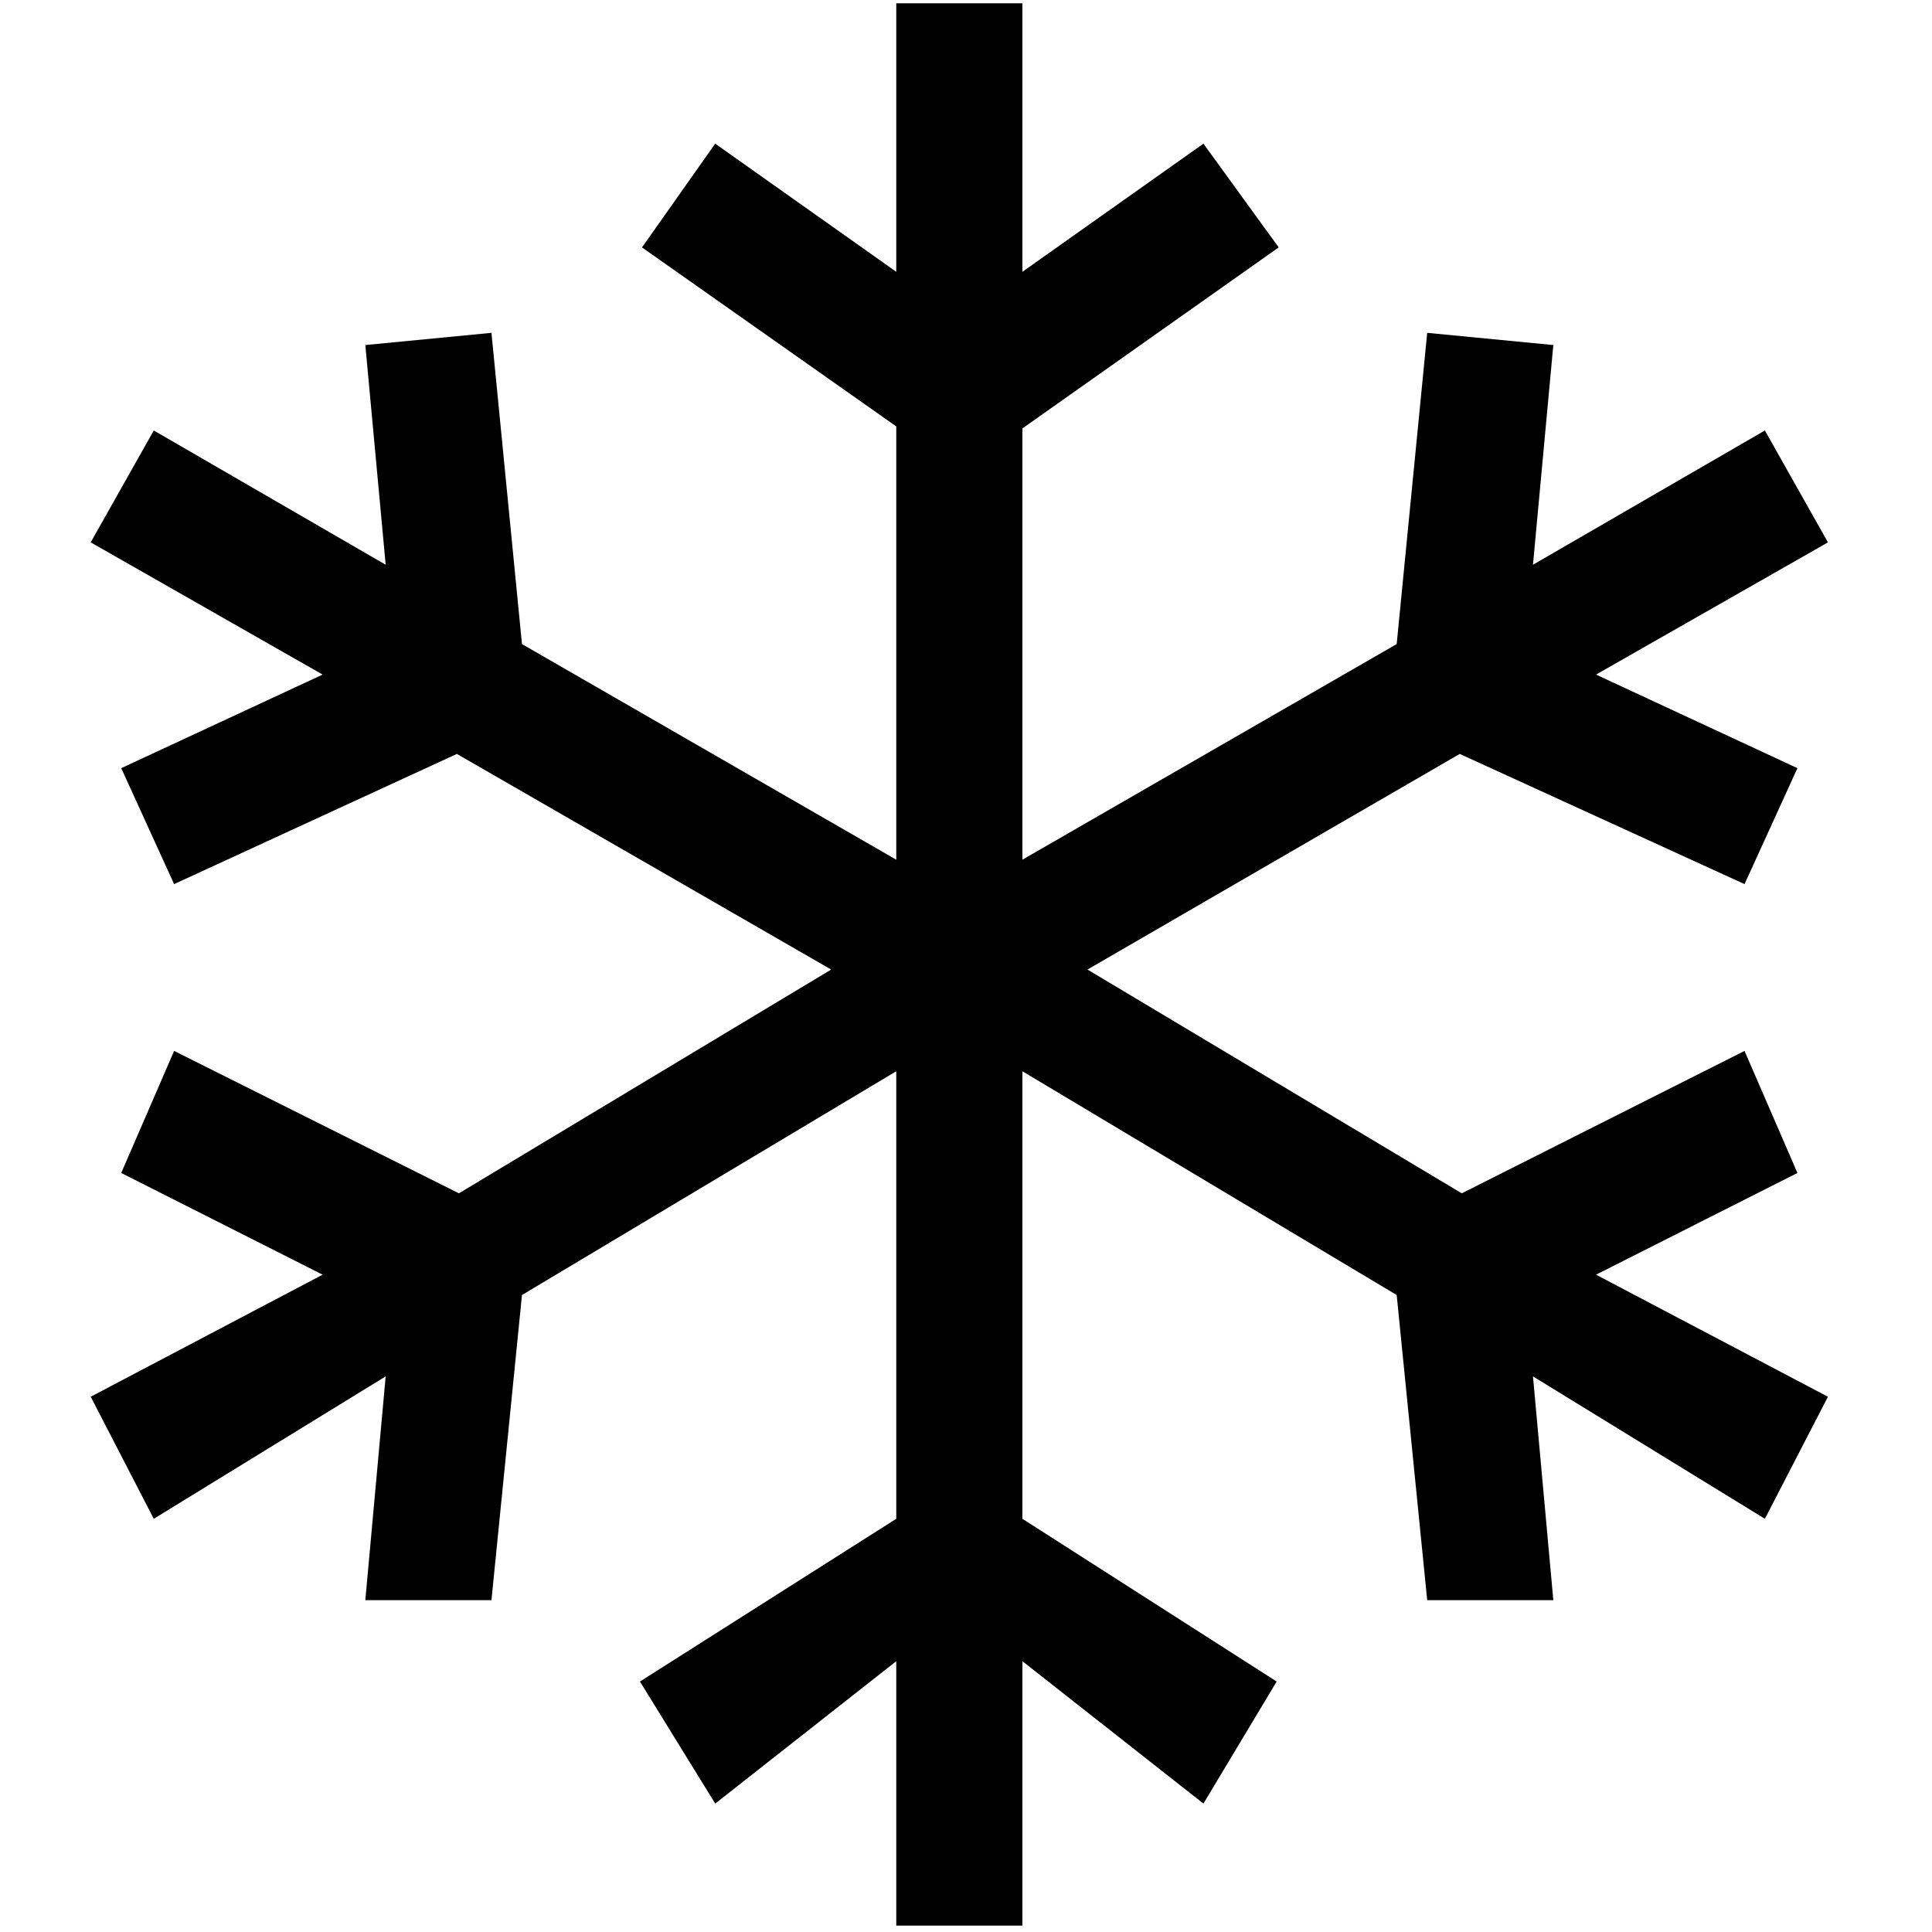 <svg width="500" height="500" version="1.1" viewBox="0 0 132.3 132.3" xmlns="http://www.w3.org/2000/svg">
  <defs>
    <style type="text/css">.fil0 {fill:black;fill-rule:nonzero}</style>
  </defs>
  <polygon transform="matrix(1.393 0 0 1.393 1318 -1328)" points="-869.8 970.3 -876 969.7 -877.5 985 -895.9 995.6 -895.9 974.4 -883.3 965.5 -887 960.4 -895.9 966.7 -895.9 953.5 -902.1 953.5 -902.1 966.7 -911 960.4 -914.6 965.5 -902.1 974.3 -902.1 995.6 -920.5 985 -922 969.7 -928.2 970.3 -927.2 981.1 -938.6 974.5 -941.7 980 -930.3 986.5 -940.2 991.1 -937.6 996.8 -923.7 990.4 -905.3 1001 -923.6 1012 -937.6 1005 -940.2 1011 -930.3 1016 -941.7 1022 -938.6 1028 -927.2 1021 -928.2 1032 -922 1032 -920.5 1017 -902.1 1006 -902.1 1028 -914.7 1036 -911 1042 -902.1 1035 -902.1 1048 -895.9 1048 -895.9 1035 -887 1042 -883.4 1036 -895.9 1028 -895.9 1006 -877.5 1017 -876 1032 -869.8 1032 -870.8 1021 -859.4 1028 -856.3 1022 -867.7 1016 -857.8 1011 -860.4 1005 -874.3 1012 -892.7 1001 -874.4 990.4 -860.4 996.8 -857.8 991.1 -867.7 986.5 -856.3 980 -859.4 974.5 -870.8 981.1"/>
</svg>
